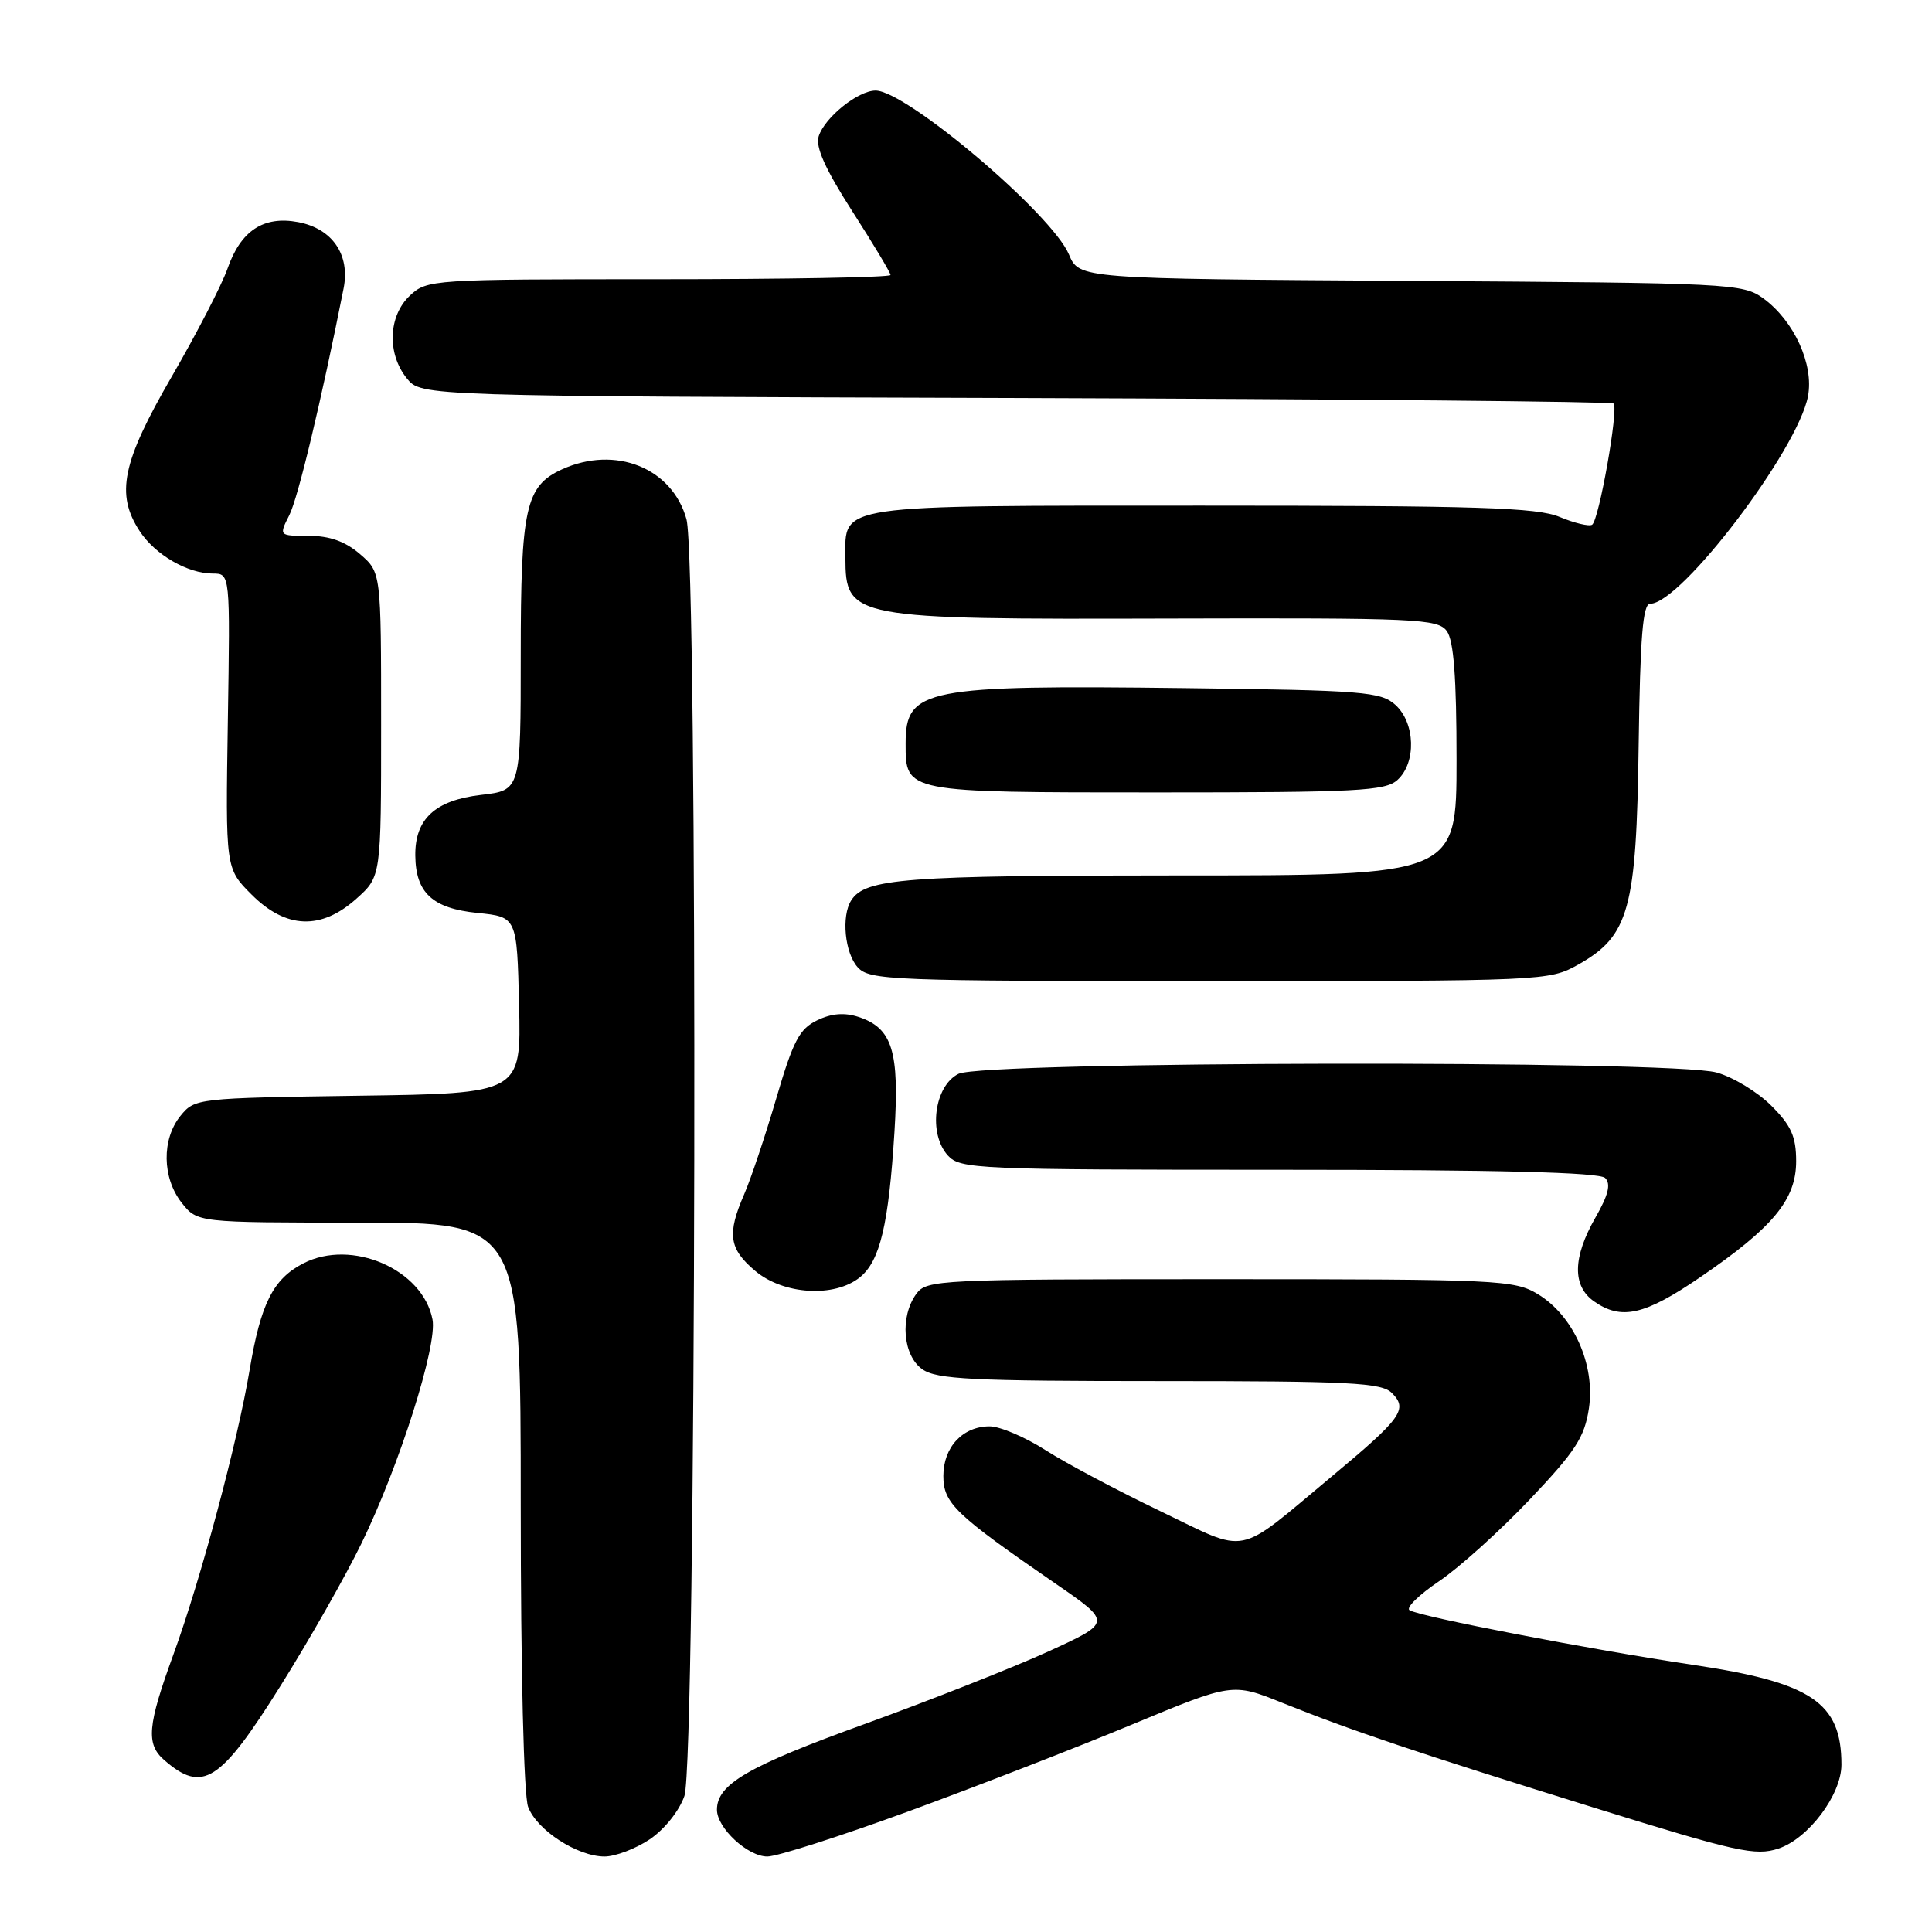 <?xml version="1.0" encoding="UTF-8" standalone="no"?>
<!DOCTYPE svg PUBLIC "-//W3C//DTD SVG 1.1//EN" "http://www.w3.org/Graphics/SVG/1.1/DTD/svg11.dtd" >
<svg xmlns="http://www.w3.org/2000/svg" xmlns:xlink="http://www.w3.org/1999/xlink" version="1.1" viewBox="0 0 256 256">
 <g >
 <path fill="currentColor"
d=" M 86.10 243.72 C 88.04 242.41 90.01 239.95 90.69 237.97 C 92.26 233.41 92.51 74.39 90.96 68.80 C 89.07 61.99 81.54 58.98 74.47 62.19 C 69.64 64.40 69.00 67.28 69.00 86.81 C 69.00 104.72 69.00 104.72 63.75 105.33 C 57.66 106.04 54.98 108.51 55.03 113.36 C 55.08 118.32 57.31 120.37 63.27 120.97 C 68.50 121.50 68.50 121.50 68.78 133.19 C 69.06 144.89 69.06 144.89 47.44 145.19 C 26.10 145.50 25.80 145.53 23.91 147.86 C 21.41 150.95 21.48 156.07 24.07 159.37 C 26.15 162.00 26.15 162.00 47.57 162.00 C 69.00 162.00 69.00 162.00 69.00 199.43 C 69.00 221.33 69.40 237.93 69.98 239.43 C 71.15 242.52 76.51 245.99 80.10 246.00 C 81.53 246.00 84.23 244.97 86.10 243.72 Z  M 120.26 240.06 C 129.19 236.79 142.53 231.61 149.90 228.55 C 163.30 222.98 163.30 222.98 169.90 225.63 C 179.23 229.37 187.53 232.16 211.38 239.58 C 230.13 245.41 232.61 245.95 235.65 244.95 C 239.62 243.64 244.00 237.81 244.00 233.83 C 244.00 225.58 240.06 222.94 224.26 220.59 C 210.83 218.59 188.16 214.22 186.77 213.36 C 186.26 213.04 188.02 211.32 190.67 209.53 C 193.33 207.74 198.73 202.87 202.68 198.71 C 208.76 192.30 209.96 190.46 210.54 186.61 C 211.40 180.84 208.49 174.33 203.77 171.48 C 200.66 169.60 198.59 169.50 161.67 169.50 C 124.39 169.50 122.78 169.58 121.42 171.44 C 119.21 174.47 119.62 179.62 122.22 181.44 C 124.11 182.77 128.84 183.00 153.65 183.00 C 178.92 183.00 183.07 183.21 184.43 184.58 C 186.59 186.73 185.75 187.90 176.46 195.64 C 163.59 206.36 165.64 205.94 153.78 200.25 C 148.13 197.54 141.27 193.90 138.55 192.16 C 135.83 190.42 132.49 189.00 131.13 189.00 C 127.57 189.00 125.00 191.75 125.00 195.57 C 125.00 199.19 126.55 200.67 139.91 209.87 C 147.33 214.98 147.33 214.98 138.91 218.83 C 134.29 220.94 123.30 225.28 114.50 228.47 C 99.09 234.05 95.00 236.42 95.00 239.80 C 95.00 242.22 99.07 246.00 101.68 246.00 C 102.97 246.00 111.33 243.32 120.26 240.06 Z  M 37.15 223.42 C 40.92 217.41 45.76 208.90 47.90 204.50 C 52.94 194.16 57.97 178.28 57.31 174.84 C 56.03 168.19 46.59 164.09 40.18 167.41 C 36.19 169.47 34.55 172.73 33.08 181.50 C 31.49 191.03 26.59 209.32 22.98 219.22 C 19.54 228.64 19.32 231.10 21.75 233.21 C 26.84 237.65 29.16 236.17 37.15 223.42 Z  M 225.27 169.25 C 234.95 162.64 238.00 158.95 238.00 153.87 C 238.00 150.60 237.35 149.15 234.70 146.50 C 232.89 144.69 229.63 142.71 227.45 142.11 C 221.49 140.45 130.32 140.61 127.00 142.29 C 123.79 143.90 122.97 150.20 125.59 153.10 C 127.23 154.91 129.30 155.00 169.45 155.00 C 198.55 155.00 211.94 155.34 212.69 156.09 C 213.48 156.88 213.12 158.34 211.40 161.34 C 208.38 166.63 208.32 170.41 211.22 172.44 C 214.84 174.97 217.91 174.28 225.27 169.25 Z  M 113.94 169.25 C 116.61 167.09 117.75 162.28 118.52 150.00 C 119.19 139.28 118.24 136.24 113.79 134.76 C 111.92 134.14 110.20 134.27 108.29 135.19 C 105.93 136.32 105.10 137.91 102.87 145.51 C 101.42 150.46 99.51 156.17 98.62 158.22 C 96.31 163.52 96.59 165.48 100.08 168.41 C 103.82 171.56 110.58 171.97 113.94 169.25 Z  M 209.11 127.82 C 215.87 124.02 216.84 120.50 217.13 98.75 C 217.33 84.37 217.68 80.00 218.66 80.00 C 222.73 80.00 238.23 59.61 239.57 52.49 C 240.36 48.29 237.73 42.53 233.68 39.56 C 230.94 37.56 229.51 37.49 186.93 37.22 C 143.00 36.94 143.00 36.94 141.64 33.72 C 139.38 28.35 120.09 12.00 116.02 12.00 C 113.70 12.00 109.28 15.55 108.48 18.06 C 108.03 19.47 109.35 22.40 112.92 27.97 C 115.72 32.33 118.00 36.14 118.00 36.44 C 118.00 36.75 104.19 37.00 87.31 37.00 C 57.19 37.00 56.59 37.04 54.31 39.17 C 51.44 41.87 51.26 46.86 53.91 50.14 C 55.82 52.50 55.82 52.50 134.57 52.74 C 177.88 52.88 213.54 53.21 213.81 53.47 C 214.49 54.16 211.87 68.97 210.96 69.53 C 210.55 69.78 208.60 69.31 206.64 68.49 C 203.65 67.25 195.86 67.00 159.36 67.00 C 110.45 67.00 111.98 66.78 112.02 73.90 C 112.05 81.96 112.72 82.08 154.86 81.96 C 187.73 81.87 190.52 81.99 191.71 83.62 C 192.63 84.88 193.00 89.78 193.00 100.69 C 193.00 116.00 193.00 116.00 156.07 116.00 C 119.81 116.00 114.64 116.40 112.79 119.31 C 111.46 121.39 111.94 126.28 113.65 128.17 C 115.21 129.89 117.98 130.00 160.27 130.00 C 204.64 130.00 205.28 129.97 209.11 127.82 Z  M 47.23 119.08 C 50.50 116.16 50.50 116.16 50.50 96.00 C 50.50 75.83 50.50 75.83 47.69 73.41 C 45.75 71.74 43.67 71.00 40.92 71.00 C 36.95 71.00 36.95 71.00 38.34 68.25 C 39.50 65.96 42.59 53.03 45.53 38.21 C 46.41 33.74 44.04 30.29 39.50 29.43 C 34.92 28.57 31.90 30.56 30.14 35.61 C 29.39 37.75 26.07 44.18 22.75 49.91 C 16.17 61.27 15.30 65.48 18.51 70.38 C 20.56 73.51 24.86 76.00 28.20 76.00 C 30.50 76.00 30.50 76.00 30.19 95.54 C 29.88 115.08 29.88 115.08 33.34 118.54 C 37.89 123.09 42.54 123.28 47.23 119.08 Z  M 185.17 103.35 C 187.69 101.07 187.54 95.80 184.90 93.40 C 182.97 91.66 180.71 91.47 157.15 91.18 C 122.54 90.75 120.00 91.25 120.00 98.50 C 120.00 105.03 119.84 105.00 153.24 105.00 C 179.85 105.00 183.55 104.81 185.17 103.35 Z "/>
</g>
</svg>
